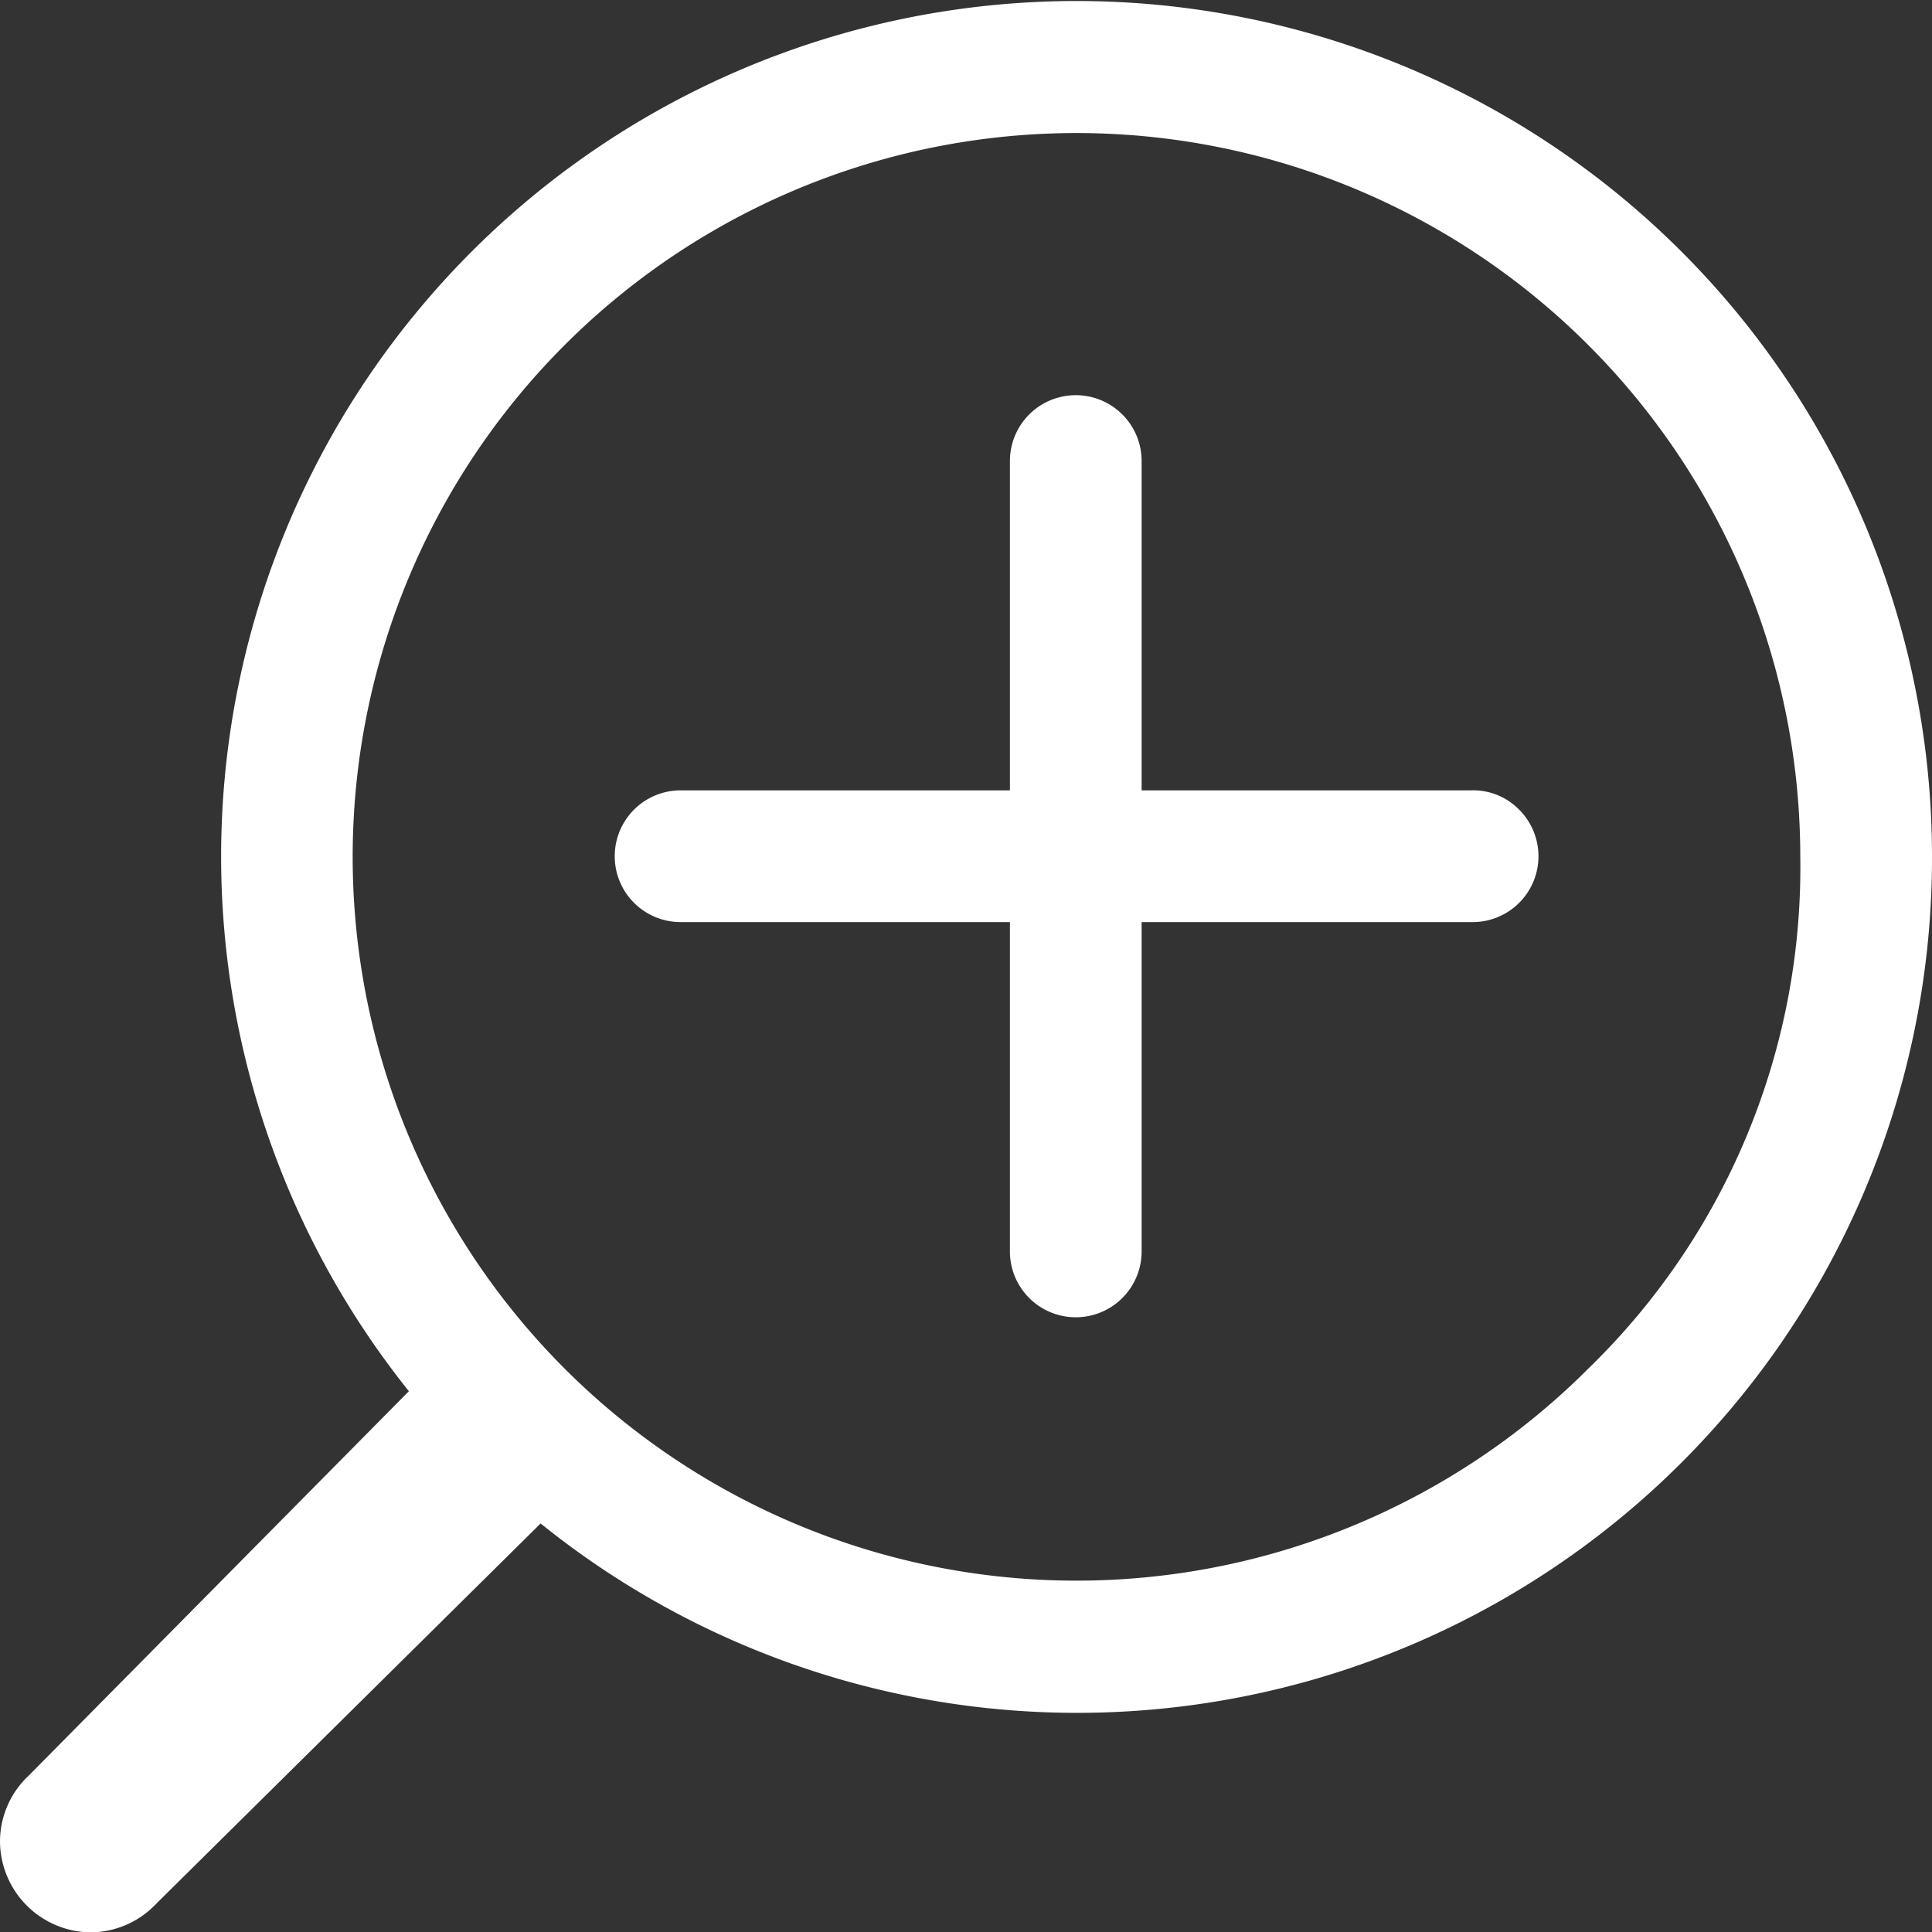 <svg xmlns="http://www.w3.org/2000/svg" width="22" height="22" viewBox="0 0 22 22">
  <rect x="0" y="0" width="22" height="22" fill="#333333" stroke="none"/>
<defs>
    <style>
      .cls-1 {
        fill: #fff;
        fill-rule: #fff;
      }
    </style>
  </defs>
  <path id="T" class="cls-1" d="M781,334.248a9.734,9.734,0,0,1-15.844,7.6l-4.375,4.328a1.036,1.036,0,0,1-.75.328A1.042,1.042,0,0,1,759,345.468a1.03,1.03,0,0,1,.328-0.75l4.328-4.376A9.741,9.741,0,1,1,781,334.248Zm-1.5,0a8.242,8.242,0,1,0-2.414,5.837A7.951,7.951,0,0,0,779.5,334.248Zm-3.211-.538A0.75,0.75,0,0,1,775.75,335H772v3.75a0.75,0.75,0,1,1-1.5,0V335h-3.75a0.75,0.75,0,1,1,0-1.5h3.75v-3.75a0.75,0.75,0,1,1,1.5,0v3.75h3.75A0.73,0.73,0,0,1,776.289,333.71Z" transform="translate(-759 -324.5)"/>
</svg>
